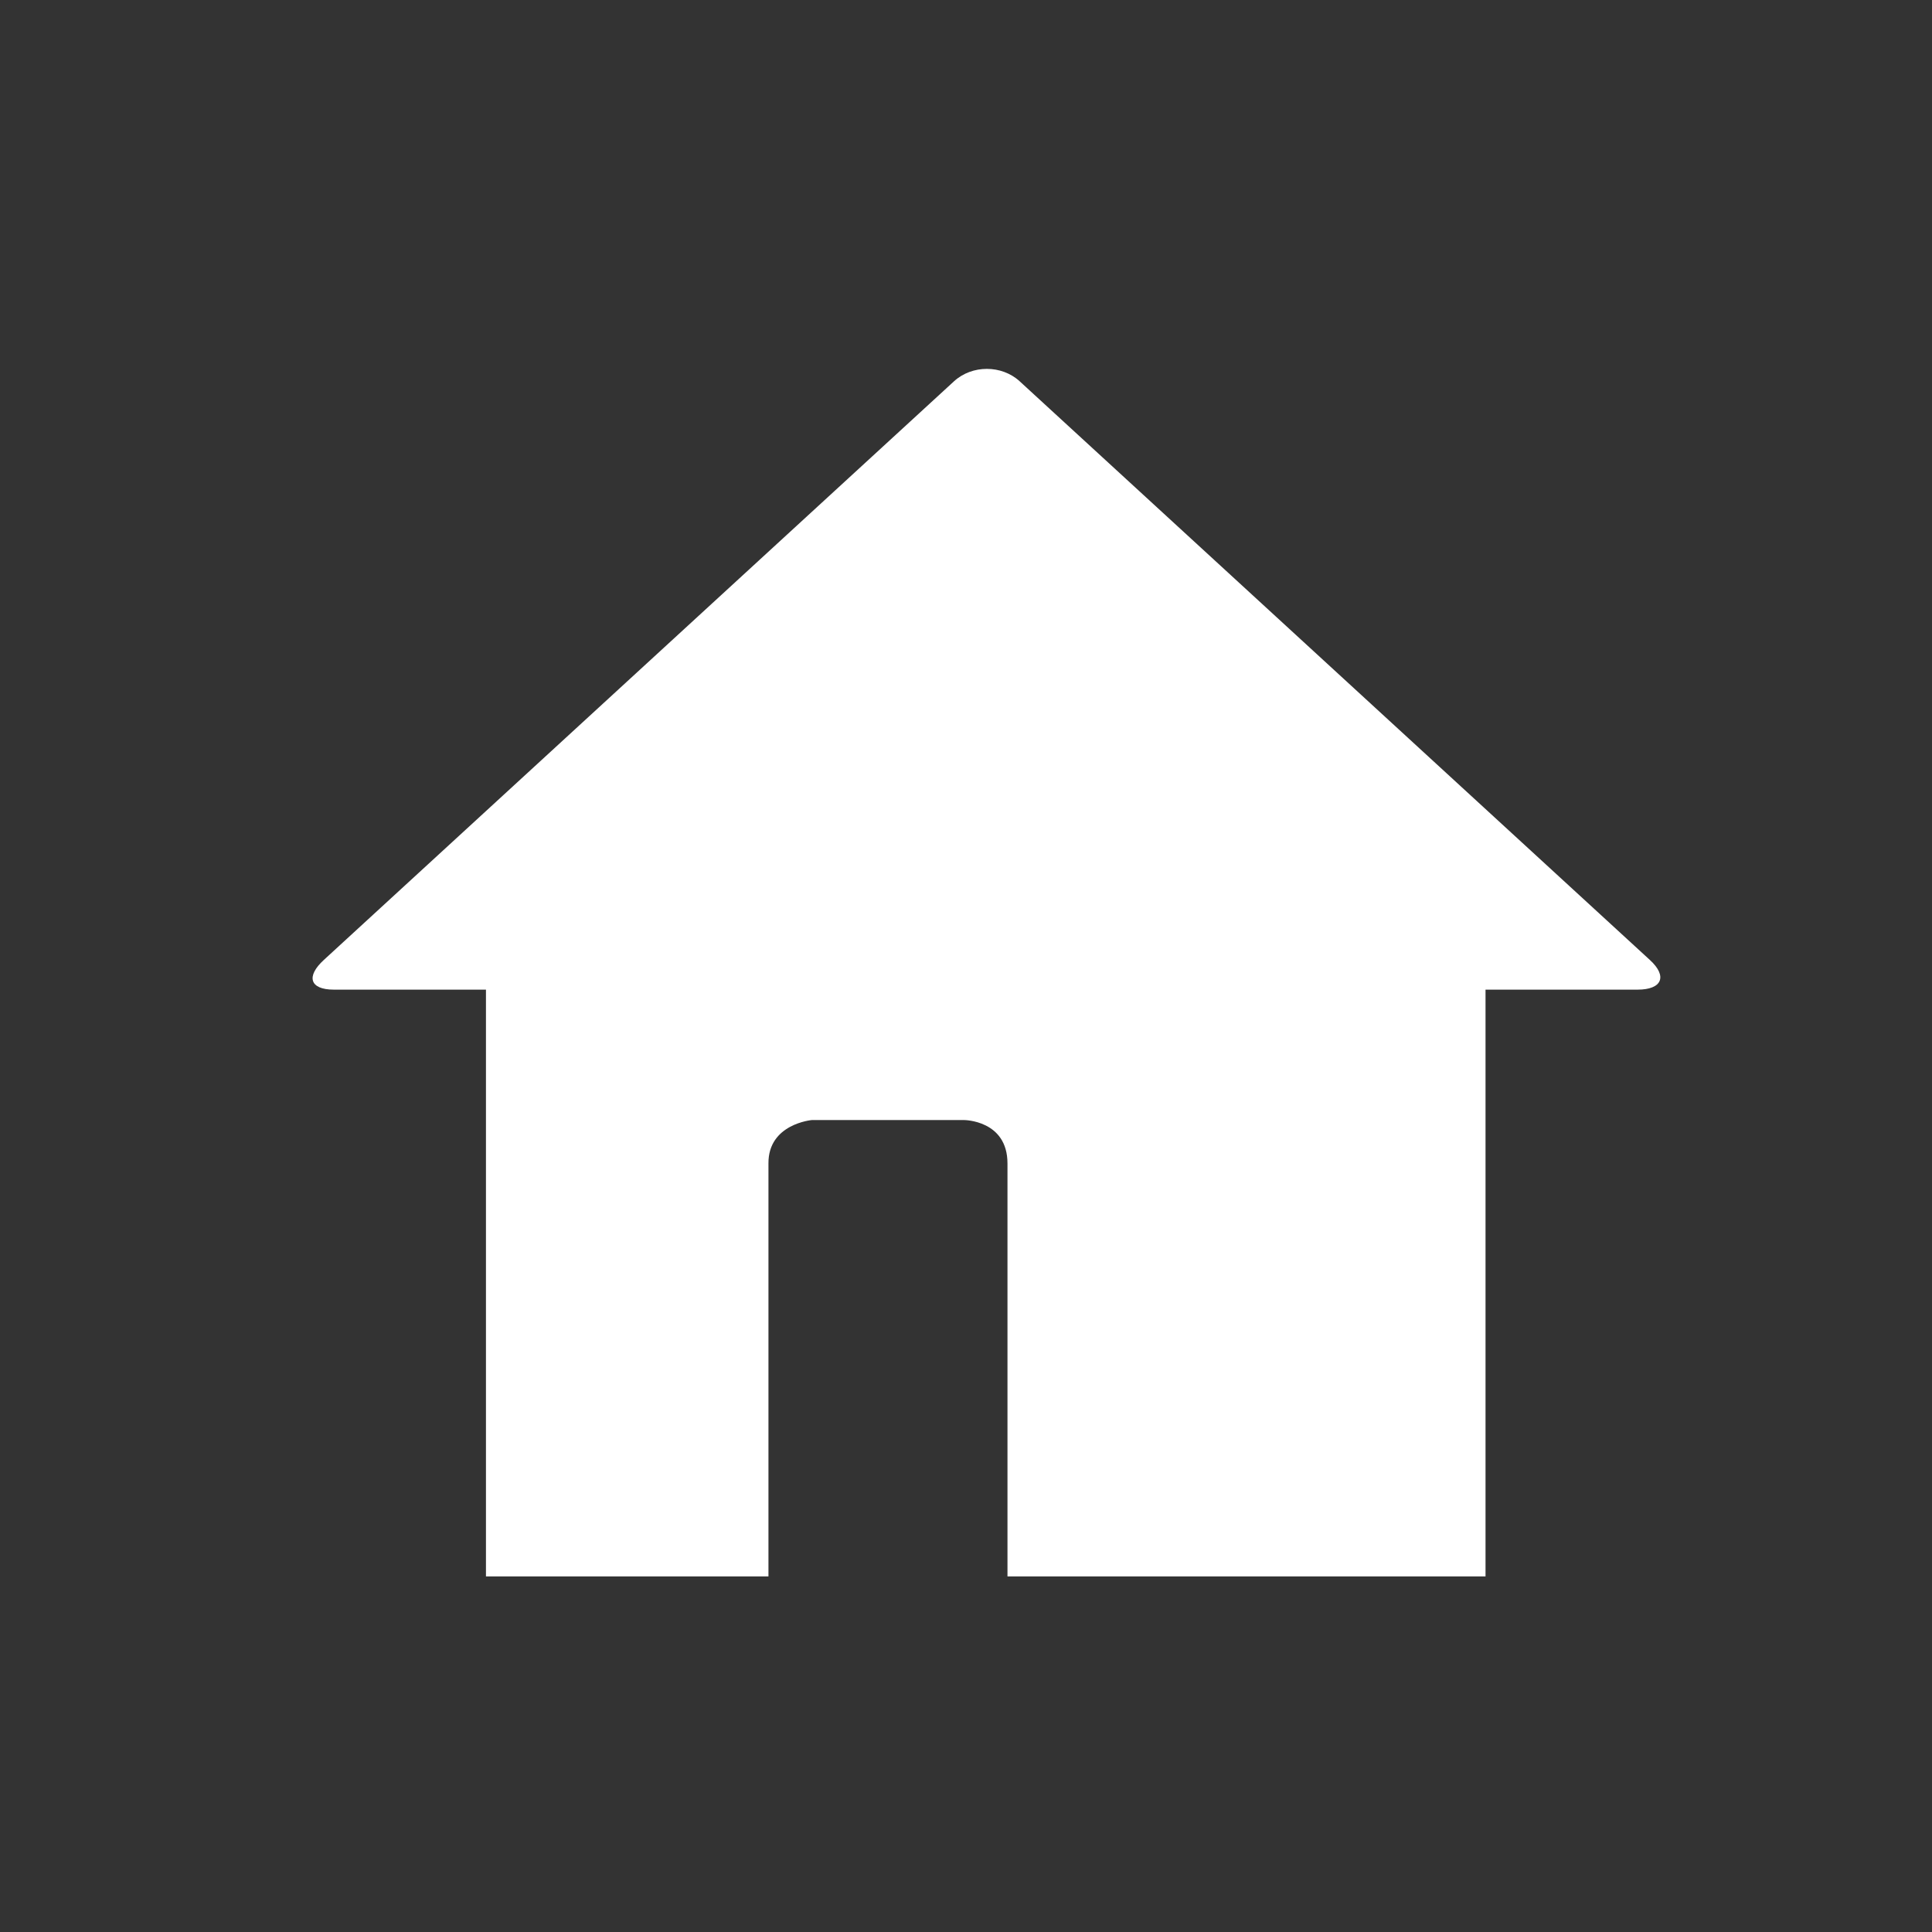 <?xml version="1.0" encoding="iso-8859-1"?>
<!-- Generator: Adobe Illustrator 14.0.0, SVG Export Plug-In . SVG Version: 6.00 Build 43363)  -->
<!DOCTYPE svg PUBLIC "-//W3C//DTD SVG 1.1//EN" "http://www.w3.org/Graphics/SVG/1.1/DTD/svg11.dtd">
<svg version="1.1" id="icon-m-framework-home-layer"
	 xmlns="http://www.w3.org/2000/svg" xmlns:xlink="http://www.w3.org/1999/xlink" x="0px" y="0px" width="64px" height="64px"
	 viewBox="0 0 64 64" style="enable-background:new 0 0 64 64;" xml:space="preserve">
<rect x="0" y="0" width="64" height="64" fill="#333333" stroke="none"/>
<g id="icon-m-framework-home">
	<rect style="fill:none;" width="64" height="64"/>
	<path style="fill:#FFFFFF;" d="M54.651,31.797l-20.877-19.17c-0.595-0.543-1.571-0.543-2.167,0L10.73,31.797
		c-0.596,0.543-0.477,0.986,0.329,0.986h5.039v19.438h9.358v-13.68c-0.011-1.314,1.439-1.438,1.439-1.438h5.039
		c0,0,1.44,0,1.44,1.438v13.68h15.836V32.783h5.039C55.057,32.783,55.248,32.34,54.651,31.797z"/>
</g>
</svg>
